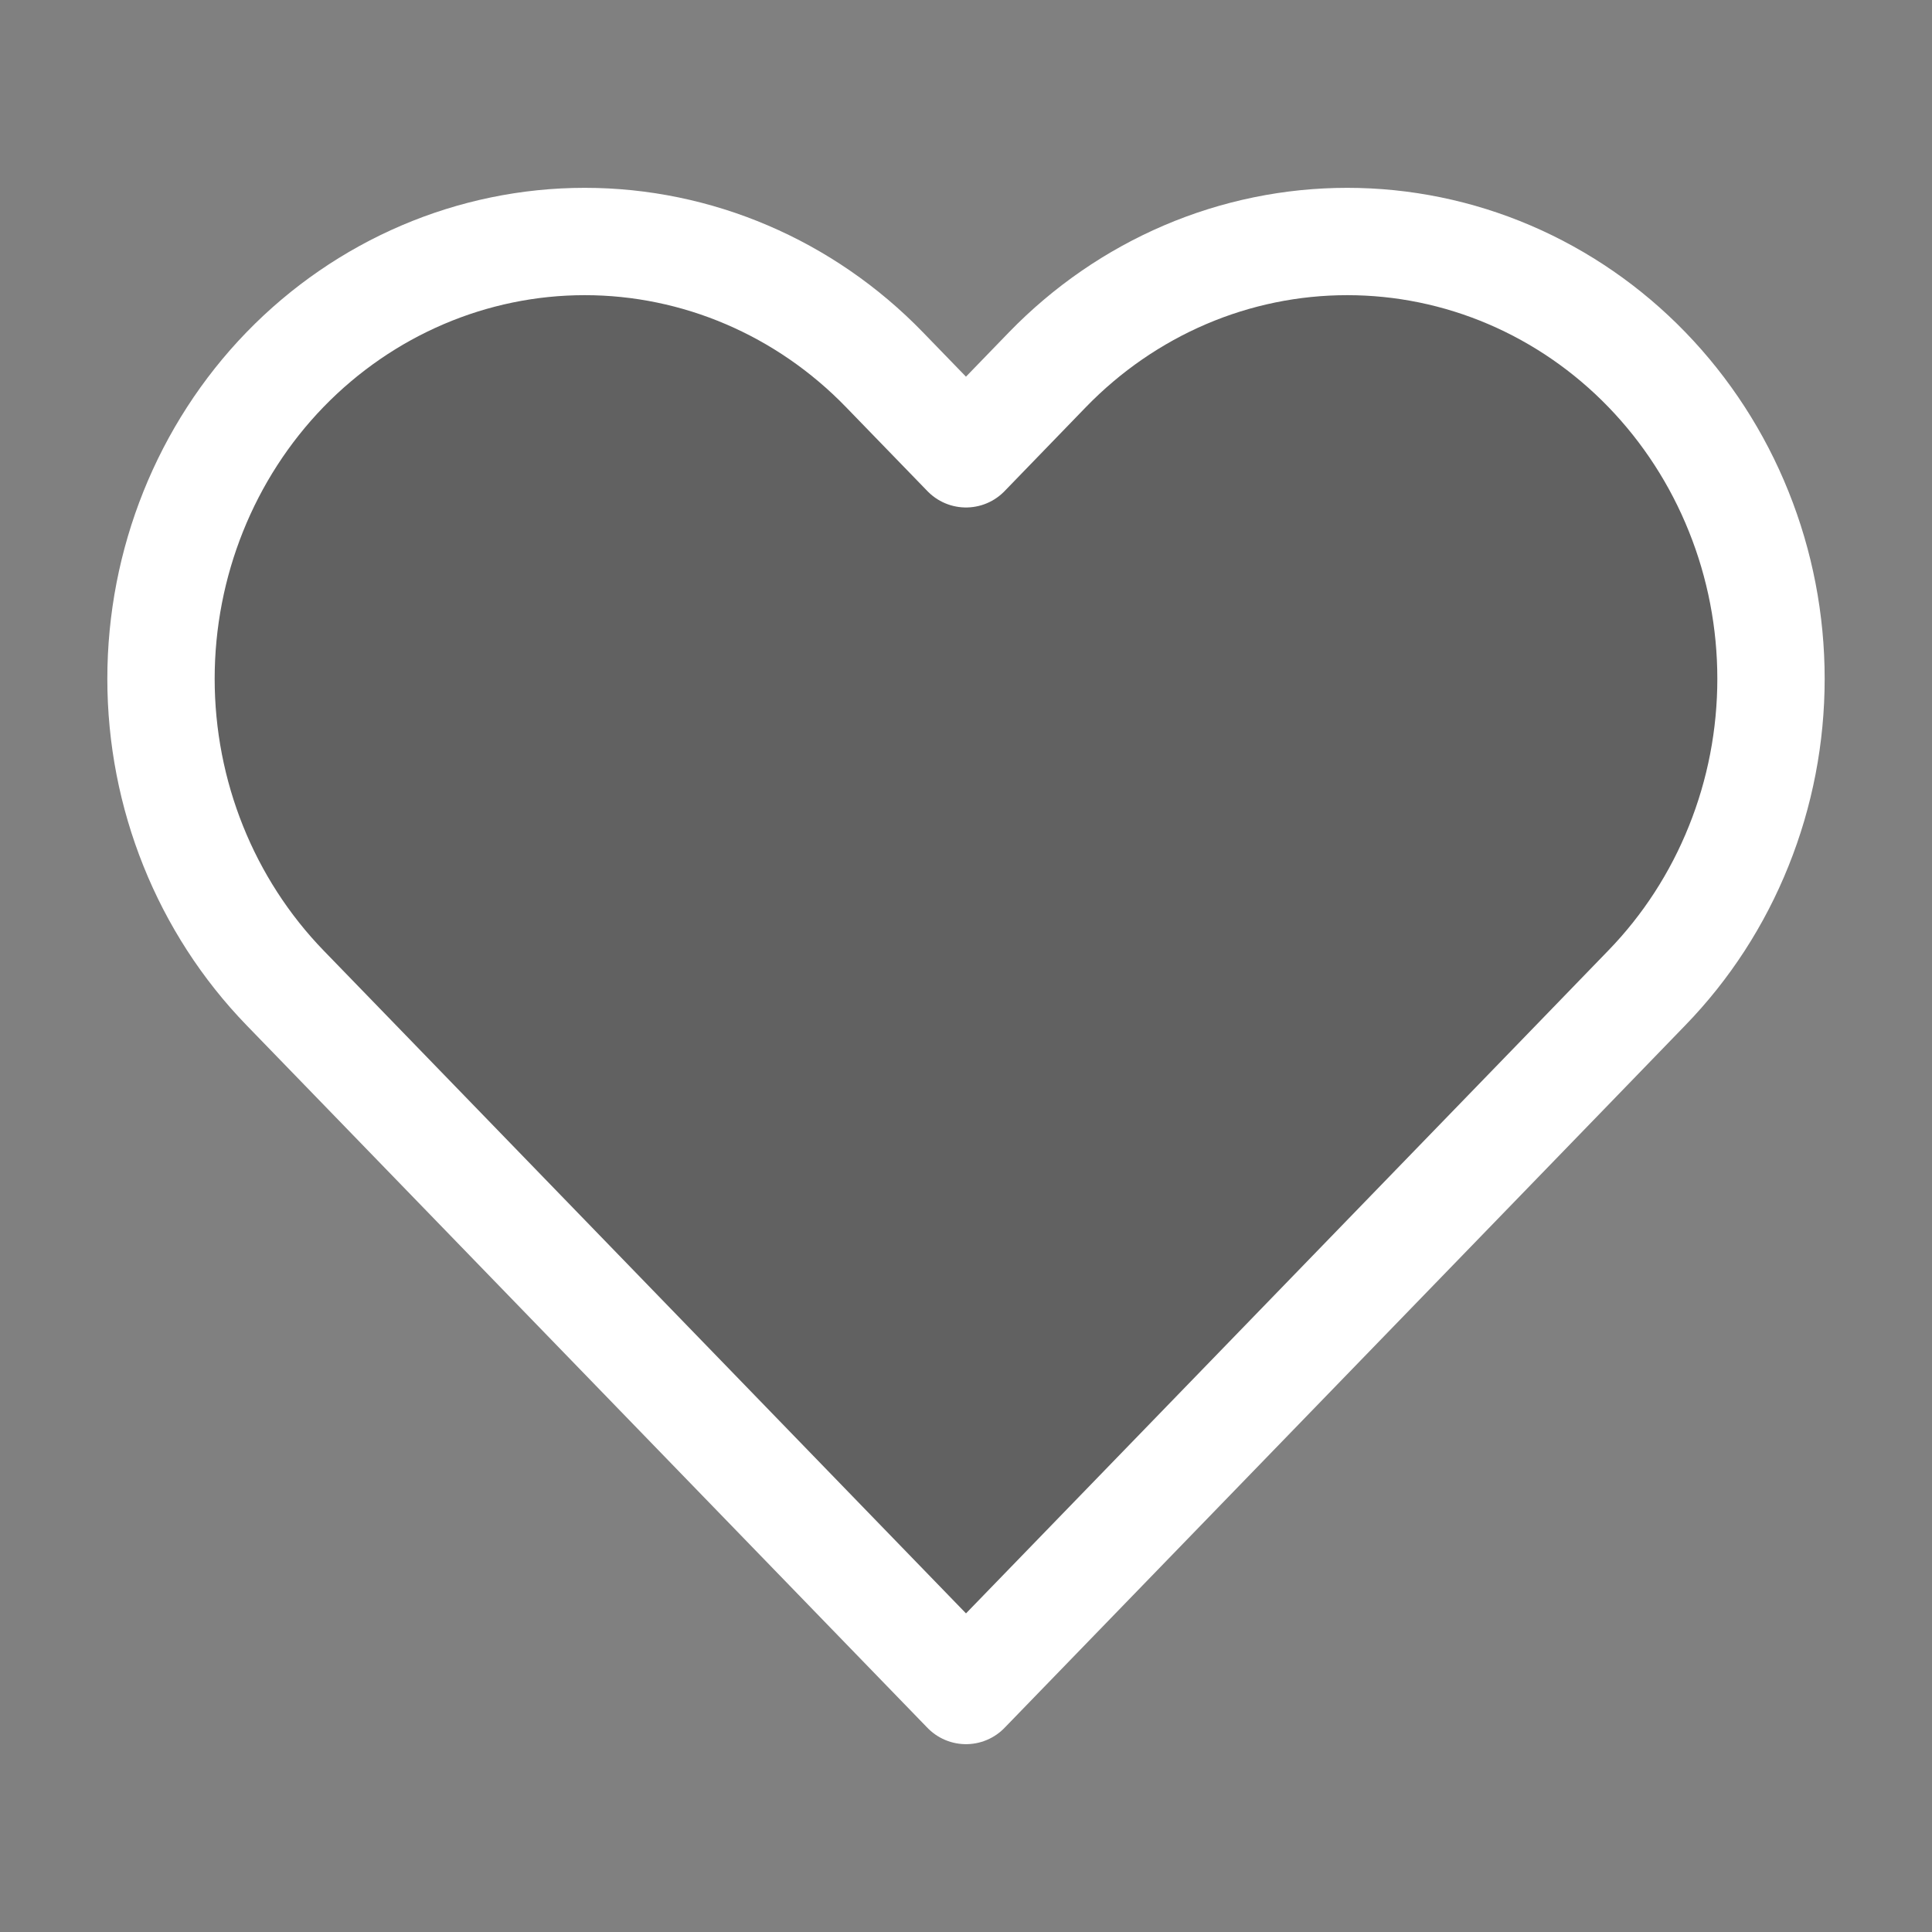 <svg width="18" height="18" viewBox="0 0 18 18" fill="none" xmlns="http://www.w3.org/2000/svg">
<rect x="0" y="0" width="18" height="18" fill="#808080" stroke="none"/>
<g id="heart / outline">
<path id="Vector" d="M15.343 3.443C14.977 3.065 14.542 2.765 14.063 2.56C13.584 2.355 13.07 2.25 12.552 2.25C12.034 2.25 11.52 2.355 11.041 2.56C10.562 2.765 10.127 3.065 9.76 3.443L9 4.228L8.239 3.443C7.499 2.68 6.495 2.25 5.448 2.25C4.401 2.25 3.397 2.68 2.656 3.443C1.916 4.207 1.5 5.244 1.5 6.324C1.5 7.404 1.916 8.44 2.656 9.204L3.417 9.989L9 15.75L14.583 9.989L15.343 9.204C15.71 8.826 16.001 8.377 16.199 7.883C16.398 7.389 16.5 6.859 16.5 6.324C16.5 5.789 16.398 5.259 16.199 4.765C16.001 4.271 15.71 3.822 15.343 3.443V3.443Z" fill="#333333" fill-opacity="0.4" stroke="white" stroke-linecap="round" stroke-linejoin="round"/>
</g>
</svg>
